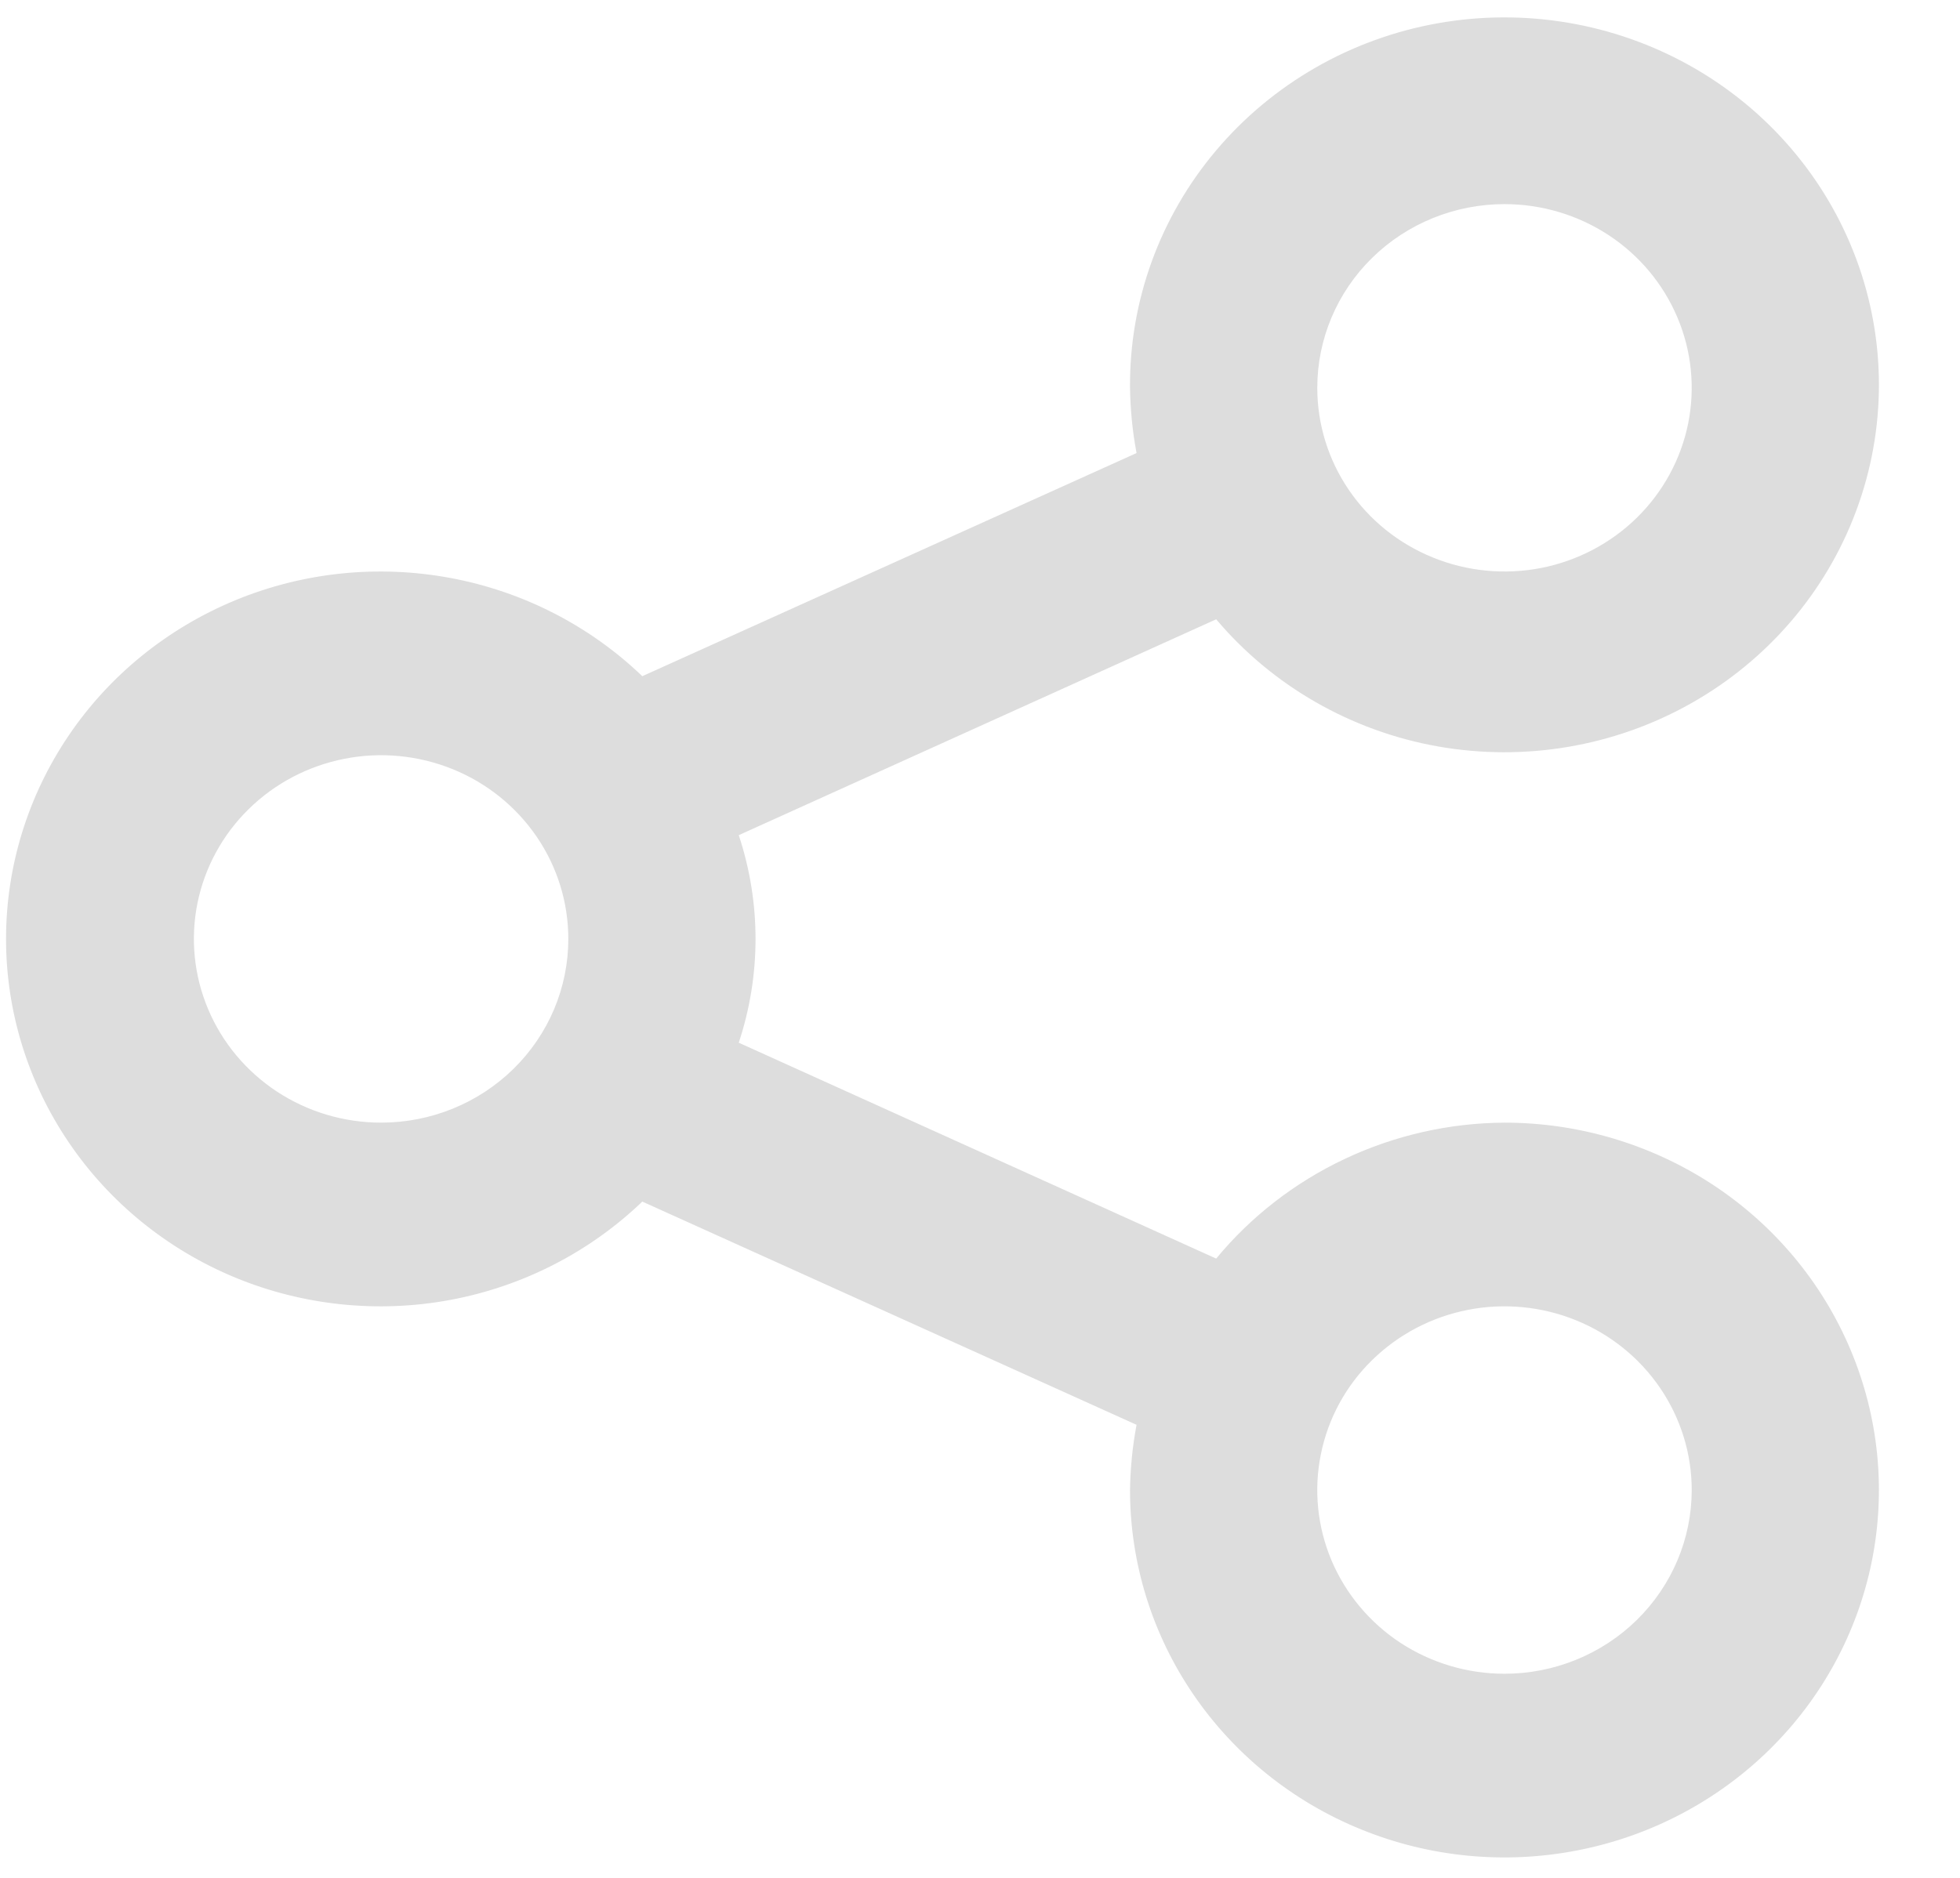 <svg width="24" height="23" viewBox="0 0 24 23" fill="none" xmlns="http://www.w3.org/2000/svg">
<path d="M18.422 13.75C17.745 13.754 17.077 13.906 16.467 14.194C15.856 14.482 15.318 14.899 14.892 15.415L9.046 12.771C9.32 11.945 9.32 11.055 9.046 10.229L14.892 7.585C15.581 8.401 16.543 8.953 17.606 9.142C18.67 9.33 19.767 9.144 20.704 8.616C21.642 8.088 22.359 7.252 22.729 6.256C23.1 5.259 23.1 4.167 22.729 3.17C22.358 2.174 21.641 1.338 20.704 0.81C19.766 0.282 18.669 0.096 17.605 0.285C16.542 0.474 15.581 1.026 14.891 1.843C14.202 2.659 13.828 3.689 13.837 4.75C13.841 5.018 13.867 5.285 13.917 5.549L7.865 8.282C7.22 7.663 6.403 7.244 5.516 7.079C4.629 6.914 3.713 7.008 2.881 7.352C2.049 7.696 1.339 8.272 0.84 9.01C0.341 9.748 0.074 10.614 0.074 11.5C0.074 12.386 0.341 13.252 0.84 13.989C1.339 14.727 2.049 15.304 2.881 15.648C3.713 15.991 4.629 16.086 5.516 15.921C6.403 15.755 7.22 15.336 7.865 14.717L13.917 17.451C13.867 17.715 13.841 17.982 13.837 18.25C13.837 19.14 14.106 20.01 14.61 20.75C15.114 21.49 15.83 22.067 16.668 22.407C17.505 22.748 18.427 22.837 19.317 22.663C20.206 22.49 21.023 22.061 21.664 21.432C22.306 20.802 22.742 20.001 22.919 19.128C23.096 18.255 23.005 17.35 22.658 16.528C22.311 15.705 21.724 15.003 20.97 14.508C20.215 14.014 19.329 13.75 18.422 13.75ZM18.422 2.5C18.876 2.5 19.319 2.632 19.696 2.879C20.073 3.126 20.367 3.478 20.54 3.889C20.714 4.3 20.759 4.752 20.671 5.189C20.582 5.625 20.364 6.026 20.043 6.341C19.723 6.655 19.314 6.87 18.869 6.957C18.425 7.043 17.964 6.999 17.545 6.828C17.126 6.658 16.768 6.37 16.516 6C16.264 5.63 16.13 5.195 16.13 4.75C16.13 4.153 16.371 3.581 16.801 3.159C17.231 2.737 17.814 2.5 18.422 2.5V2.5ZM4.667 13.75C4.213 13.75 3.77 13.618 3.393 13.371C3.016 13.123 2.722 12.772 2.549 12.361C2.375 11.95 2.33 11.497 2.418 11.061C2.507 10.624 2.725 10.223 3.046 9.909C3.366 9.594 3.775 9.38 4.22 9.293C4.664 9.206 5.125 9.251 5.544 9.421C5.963 9.591 6.321 9.88 6.573 10.25C6.825 10.62 6.959 11.055 6.959 11.5C6.959 12.097 6.718 12.669 6.288 13.091C5.858 13.513 5.275 13.75 4.667 13.75ZM18.422 20.5C17.969 20.5 17.526 20.368 17.148 20.121C16.771 19.873 16.478 19.522 16.304 19.111C16.131 18.7 16.085 18.247 16.174 17.811C16.262 17.374 16.48 16.973 16.801 16.659C17.122 16.344 17.53 16.13 17.975 16.043C18.42 15.956 18.881 16.001 19.299 16.171C19.718 16.341 20.076 16.63 20.328 17C20.58 17.37 20.715 17.805 20.715 18.25C20.715 18.846 20.473 19.419 20.043 19.841C19.613 20.263 19.03 20.5 18.422 20.5Z" fill="#DDDDDD"/>
</svg>
